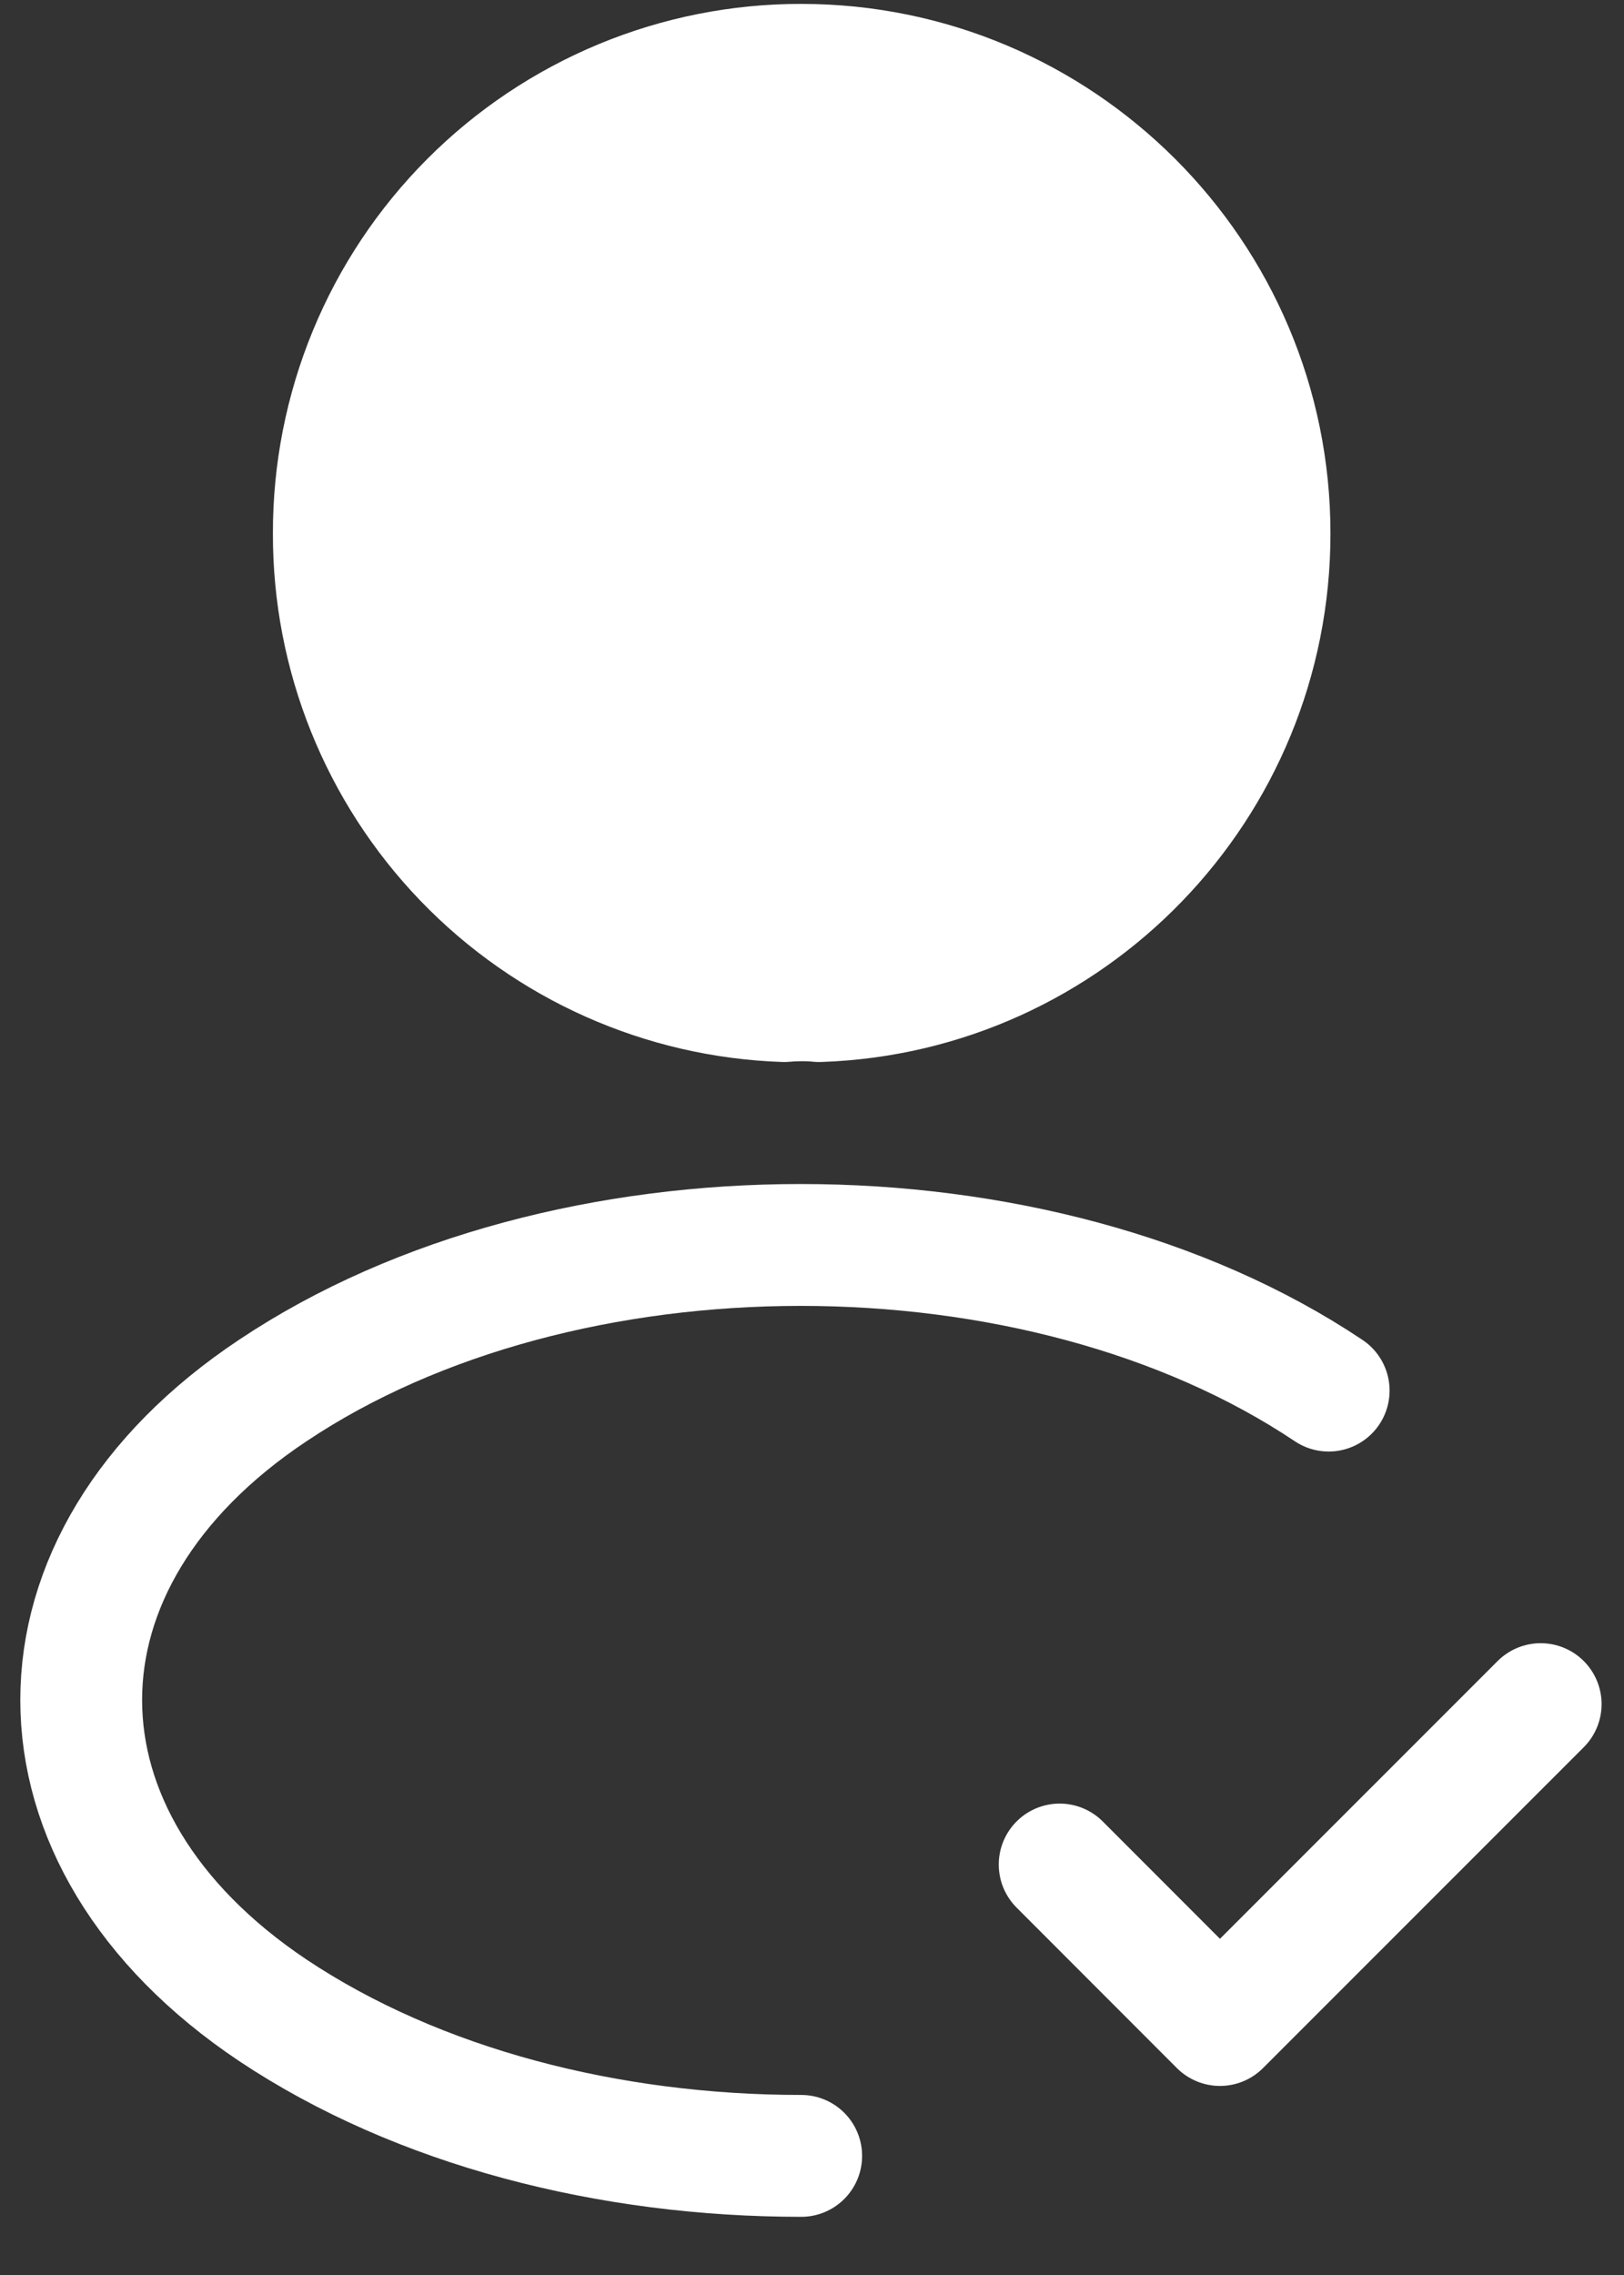 <svg width="20" height="28" viewBox="0 0 20 28" fill="none" xmlns="http://www.w3.org/2000/svg">
<rect x="0" y="0" width="20" height="28" fill="#333333" stroke="none"/>
<path d="M13.05 22.948L15.024 24.923L18.974 20.974M9.867 26.534C7.502 26.534 5.151 25.936 3.358 24.741C0.214 22.636 0.214 19.207 3.358 17.115C6.931 14.725 12.79 14.725 16.363 17.115M10.088 12.321C9.958 12.308 9.802 12.308 9.659 12.321C8.168 12.271 6.755 11.642 5.719 10.567C4.684 9.493 4.107 8.058 4.111 6.566C4.109 5.809 4.257 5.059 4.545 4.359C4.833 3.659 5.257 3.023 5.792 2.487C6.326 1.951 6.962 1.526 7.661 1.236C8.36 0.946 9.11 0.797 9.867 0.798C13.05 0.798 15.635 3.383 15.635 6.566C15.635 9.684 13.167 12.217 10.088 12.321Z" stroke="white" stroke-width="1.5" stroke-miterlimit="10" stroke-linecap="round" stroke-linejoin="round"/>
<path d="M10.088 12.321C9.958 12.308 9.802 12.308 9.659 12.321C8.168 12.271 6.755 11.642 5.719 10.567C4.684 9.493 4.107 8.058 4.111 6.566C4.109 5.809 4.257 5.059 4.545 4.359C4.833 3.659 5.257 3.023 5.792 2.487C6.326 1.951 6.962 1.526 7.661 1.236C8.36 0.946 9.11 0.797 9.867 0.798C13.05 0.798 15.635 3.383 15.635 6.566C15.635 9.684 13.166 12.217 10.088 12.321Z" fill="white"/>
</svg>
